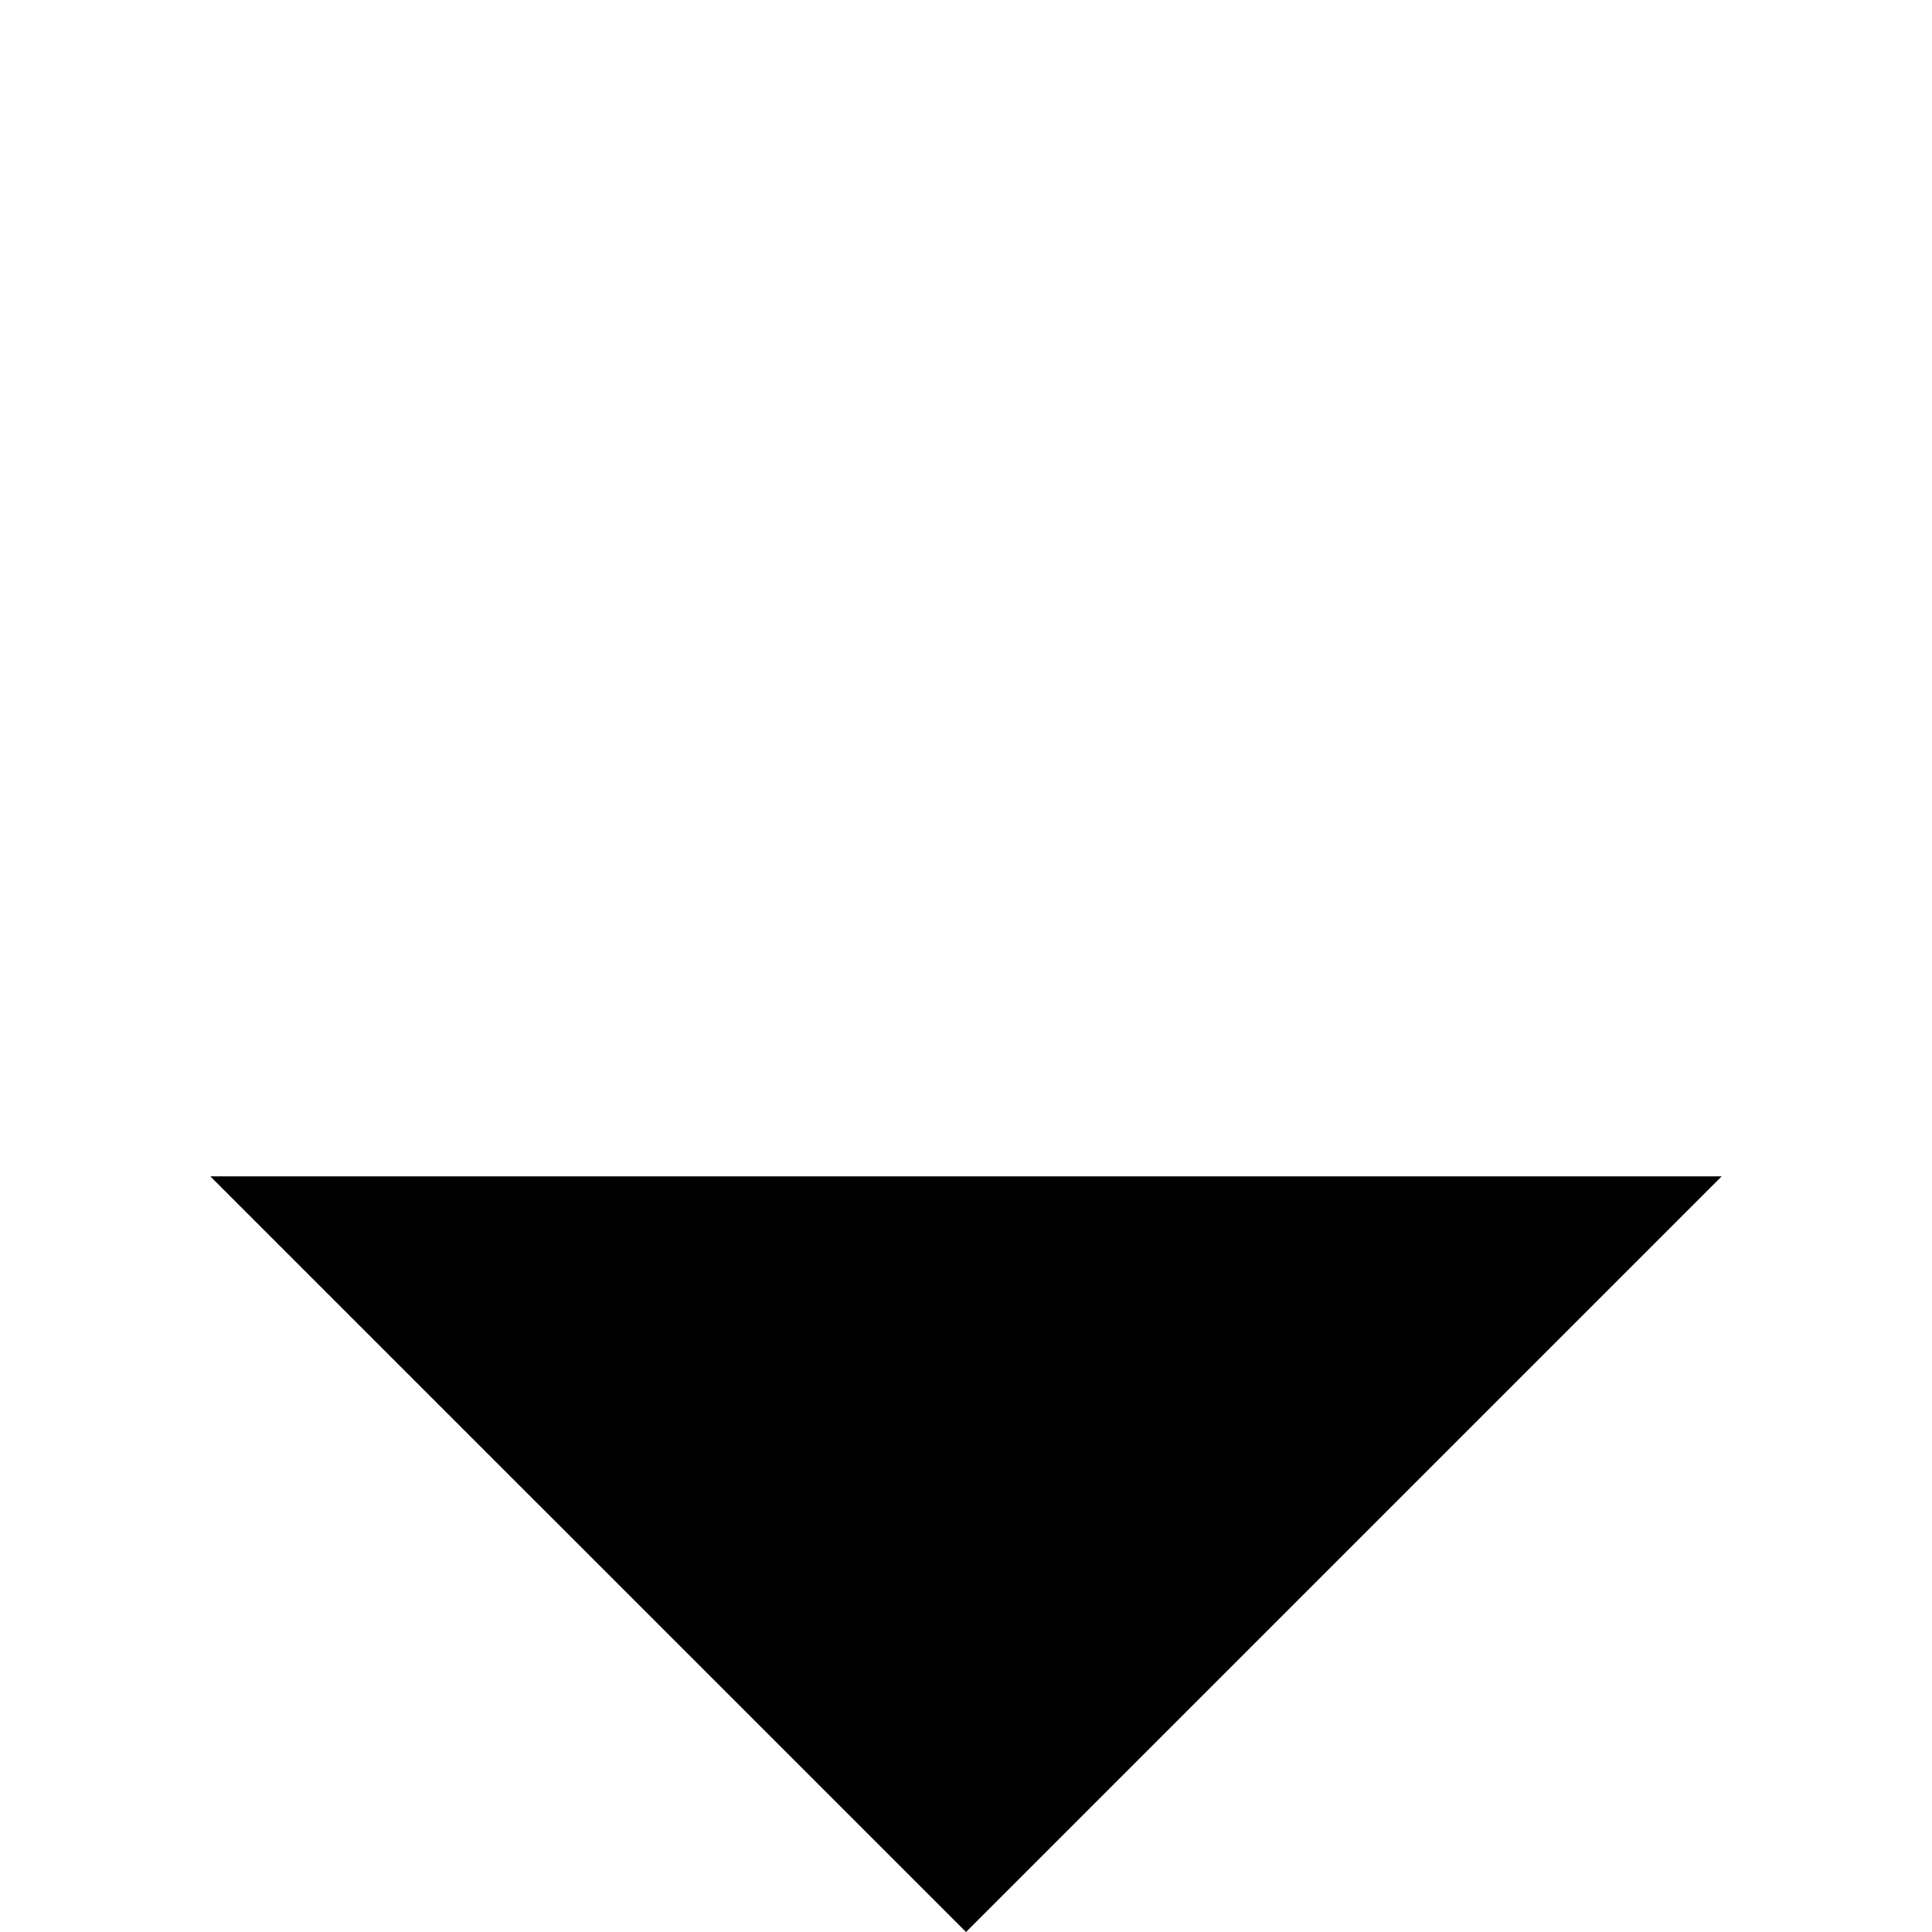 <?xml version="1.0" encoding="utf-8"?>
<!-- Generator: Adobe Illustrator 15.0.0, SVG Export Plug-In . SVG Version: 6.00 Build 0)  -->
<!DOCTYPE svg PUBLIC "-//W3C//DTD SVG 1.1//EN" "http://www.w3.org/Graphics/SVG/1.1/DTD/svg11.dtd">
<svg version="1.1" id="Layer_1" xmlns="http://www.w3.org/2000/svg" xmlns:xlink="http://www.w3.org/1999/xlink" x="0px" y="0px"
	 width="512px" height="512px" viewBox="-229.5 -248.5 512 512" enable-background="new -229.5 -248.5 512 512"
	 xml:space="preserve">
<polygon points="-173.759,63.244 26.503,263.5 226.759,63.244 "/>
</svg>
